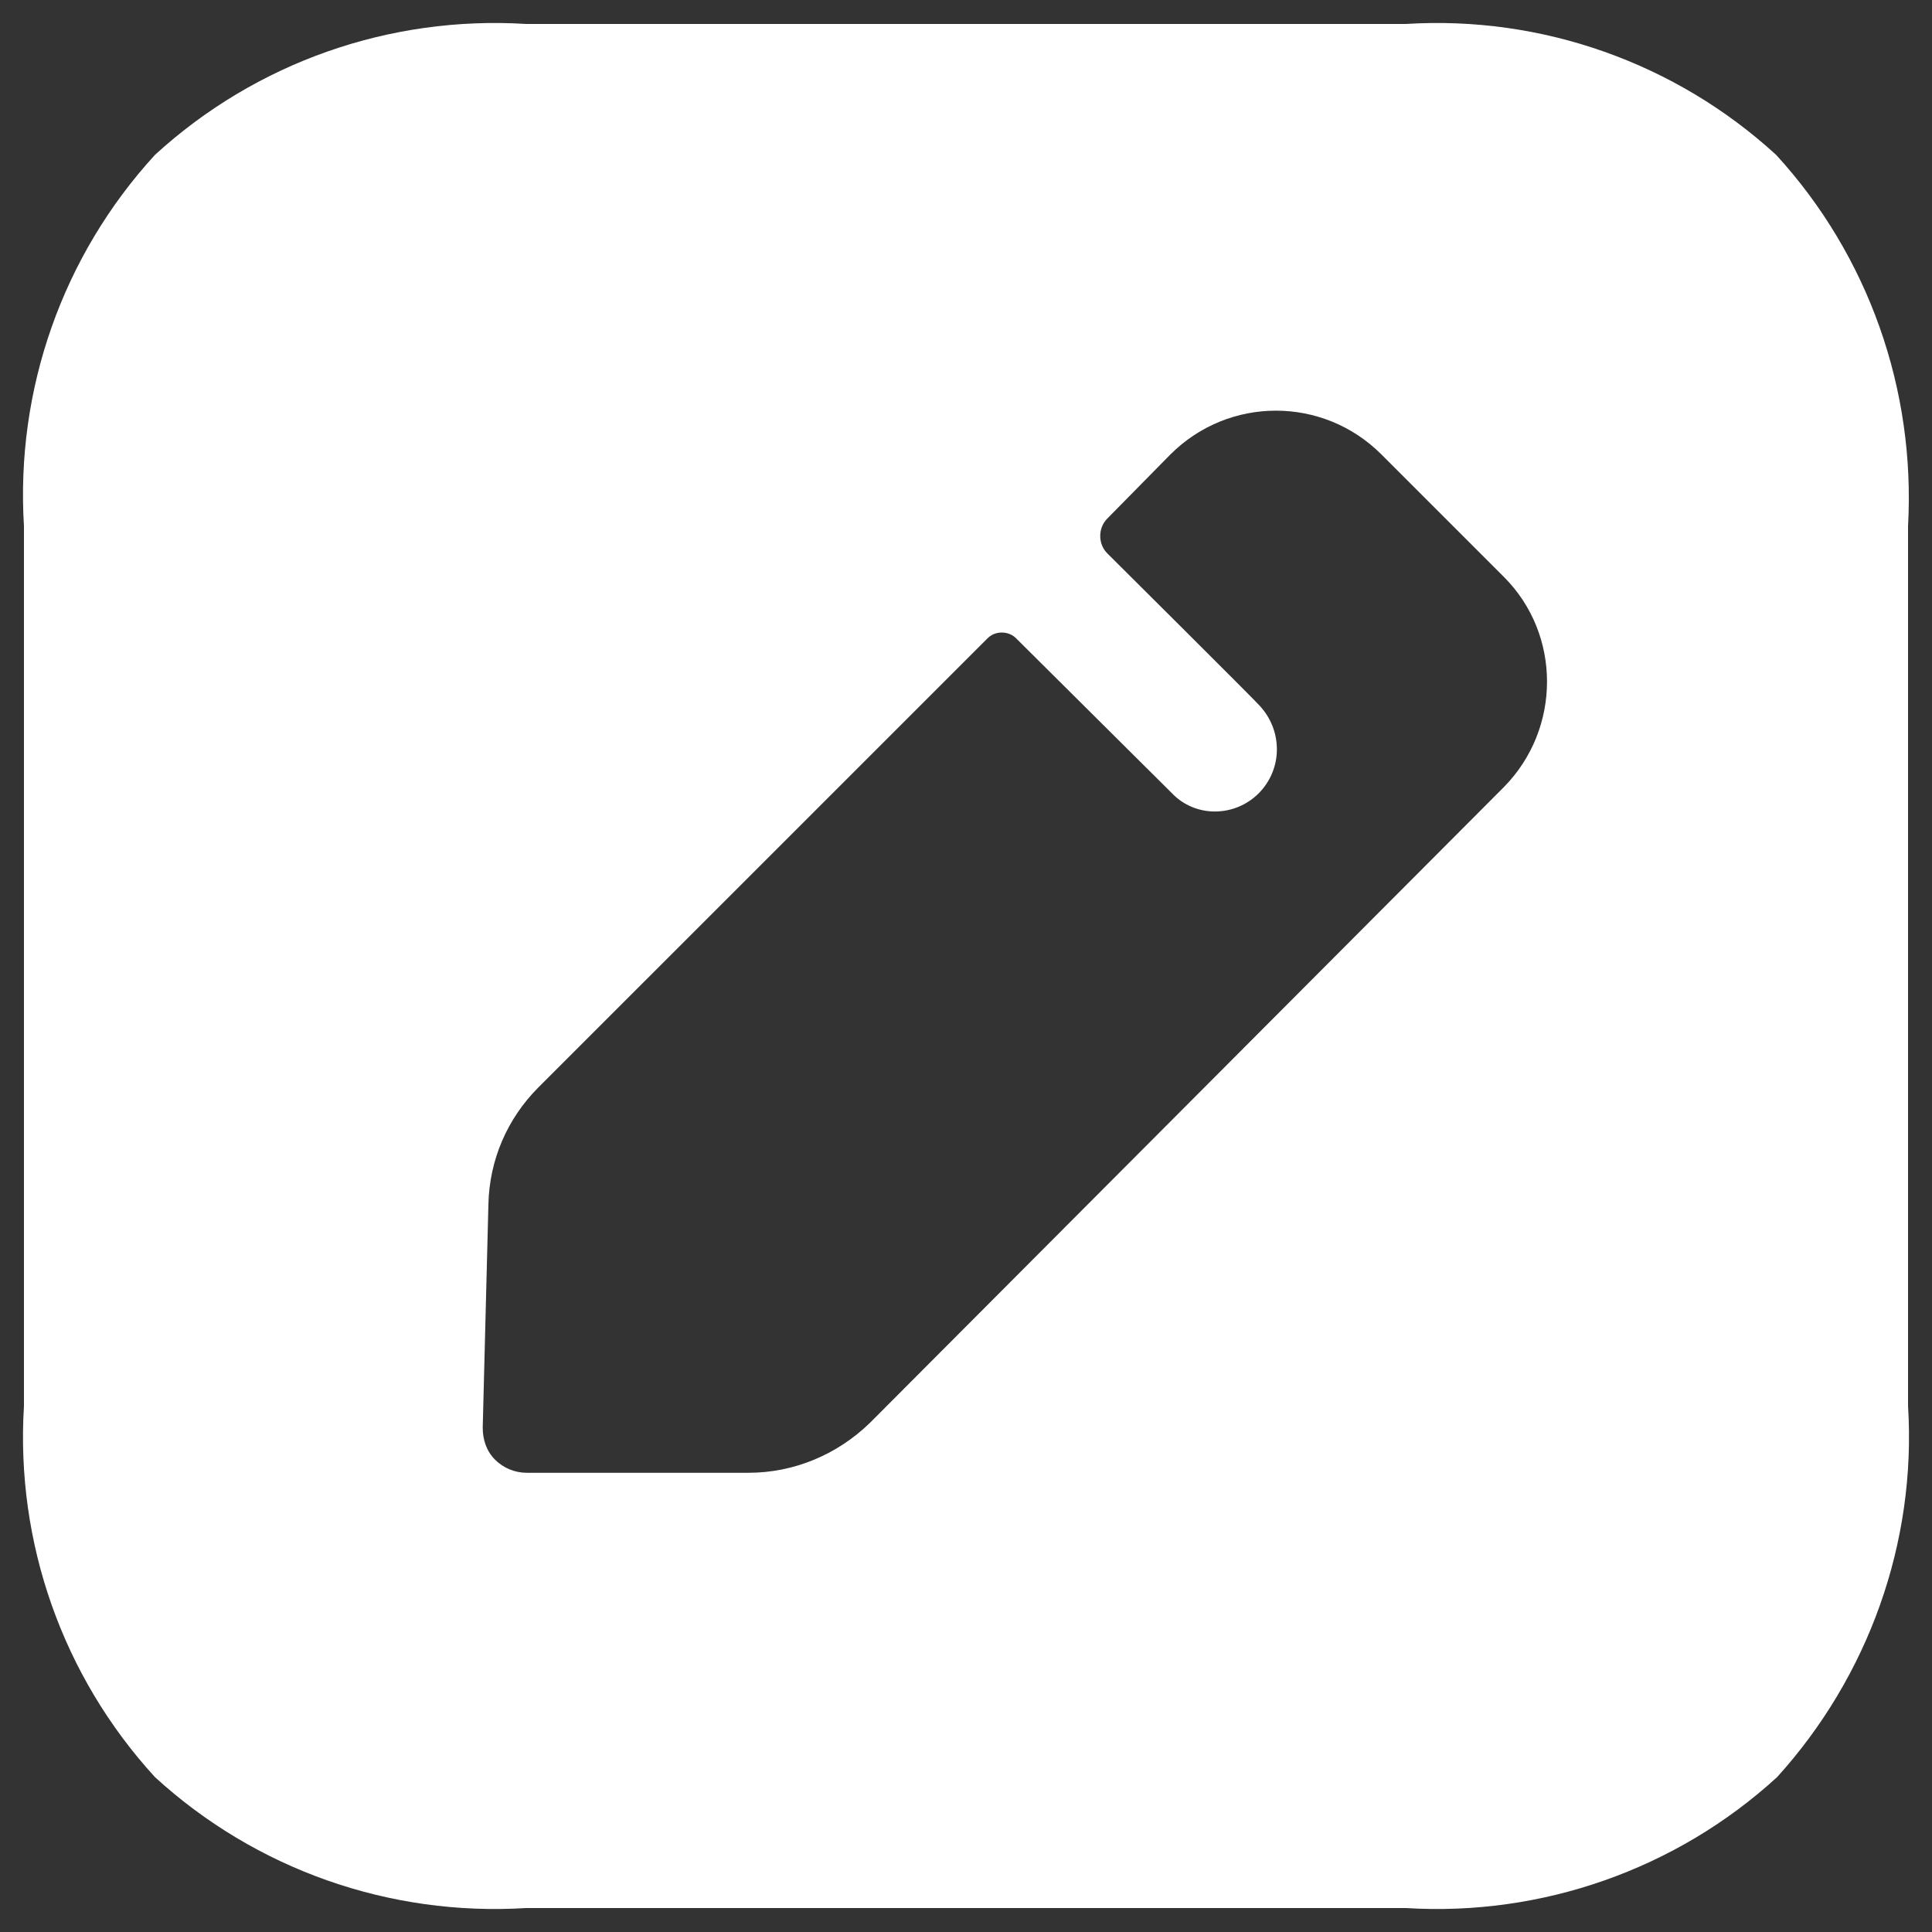 <svg width="35" height="35" viewBox="0 0 35 35" fill="none" xmlns="http://www.w3.org/2000/svg">
<rect x="0" y="0" width="35" height="35" fill="#333333" stroke="none"/>
<path fill-rule="evenodd" clip-rule="evenodd" d="M25.47 0.434C27.927 0.281 30.351 1.134 32.177 2.806C33.849 4.632 34.703 7.056 34.566 9.53V25.47C34.72 27.944 33.849 30.367 32.194 32.194C30.368 33.866 27.927 34.719 25.47 34.566H9.53C7.056 34.719 4.633 33.866 2.807 32.194C1.134 30.367 0.281 27.944 0.434 25.47V9.53C0.281 7.056 1.134 4.632 2.807 2.806C4.633 1.134 7.056 0.281 9.53 0.434H25.47ZM15.759 25.777L27.245 14.258C28.286 13.199 28.286 11.493 27.245 10.452L25.026 8.233C23.968 7.175 22.262 7.175 21.203 8.233L20.06 9.394C19.889 9.564 19.889 9.855 20.06 10.025C20.06 10.025 22.773 12.722 22.825 12.79C23.012 12.995 23.132 13.268 23.132 13.575C23.132 14.189 22.637 14.701 22.006 14.701C21.715 14.701 21.442 14.582 21.255 14.394L18.405 11.561C18.268 11.425 18.029 11.425 17.893 11.561L9.752 19.701C9.189 20.265 8.865 21.015 8.848 21.818L8.745 25.862C8.745 26.084 8.814 26.289 8.967 26.442C9.121 26.596 9.326 26.681 9.547 26.681H13.558C14.377 26.681 15.162 26.357 15.759 25.777Z" fill="white"/>
</svg>
